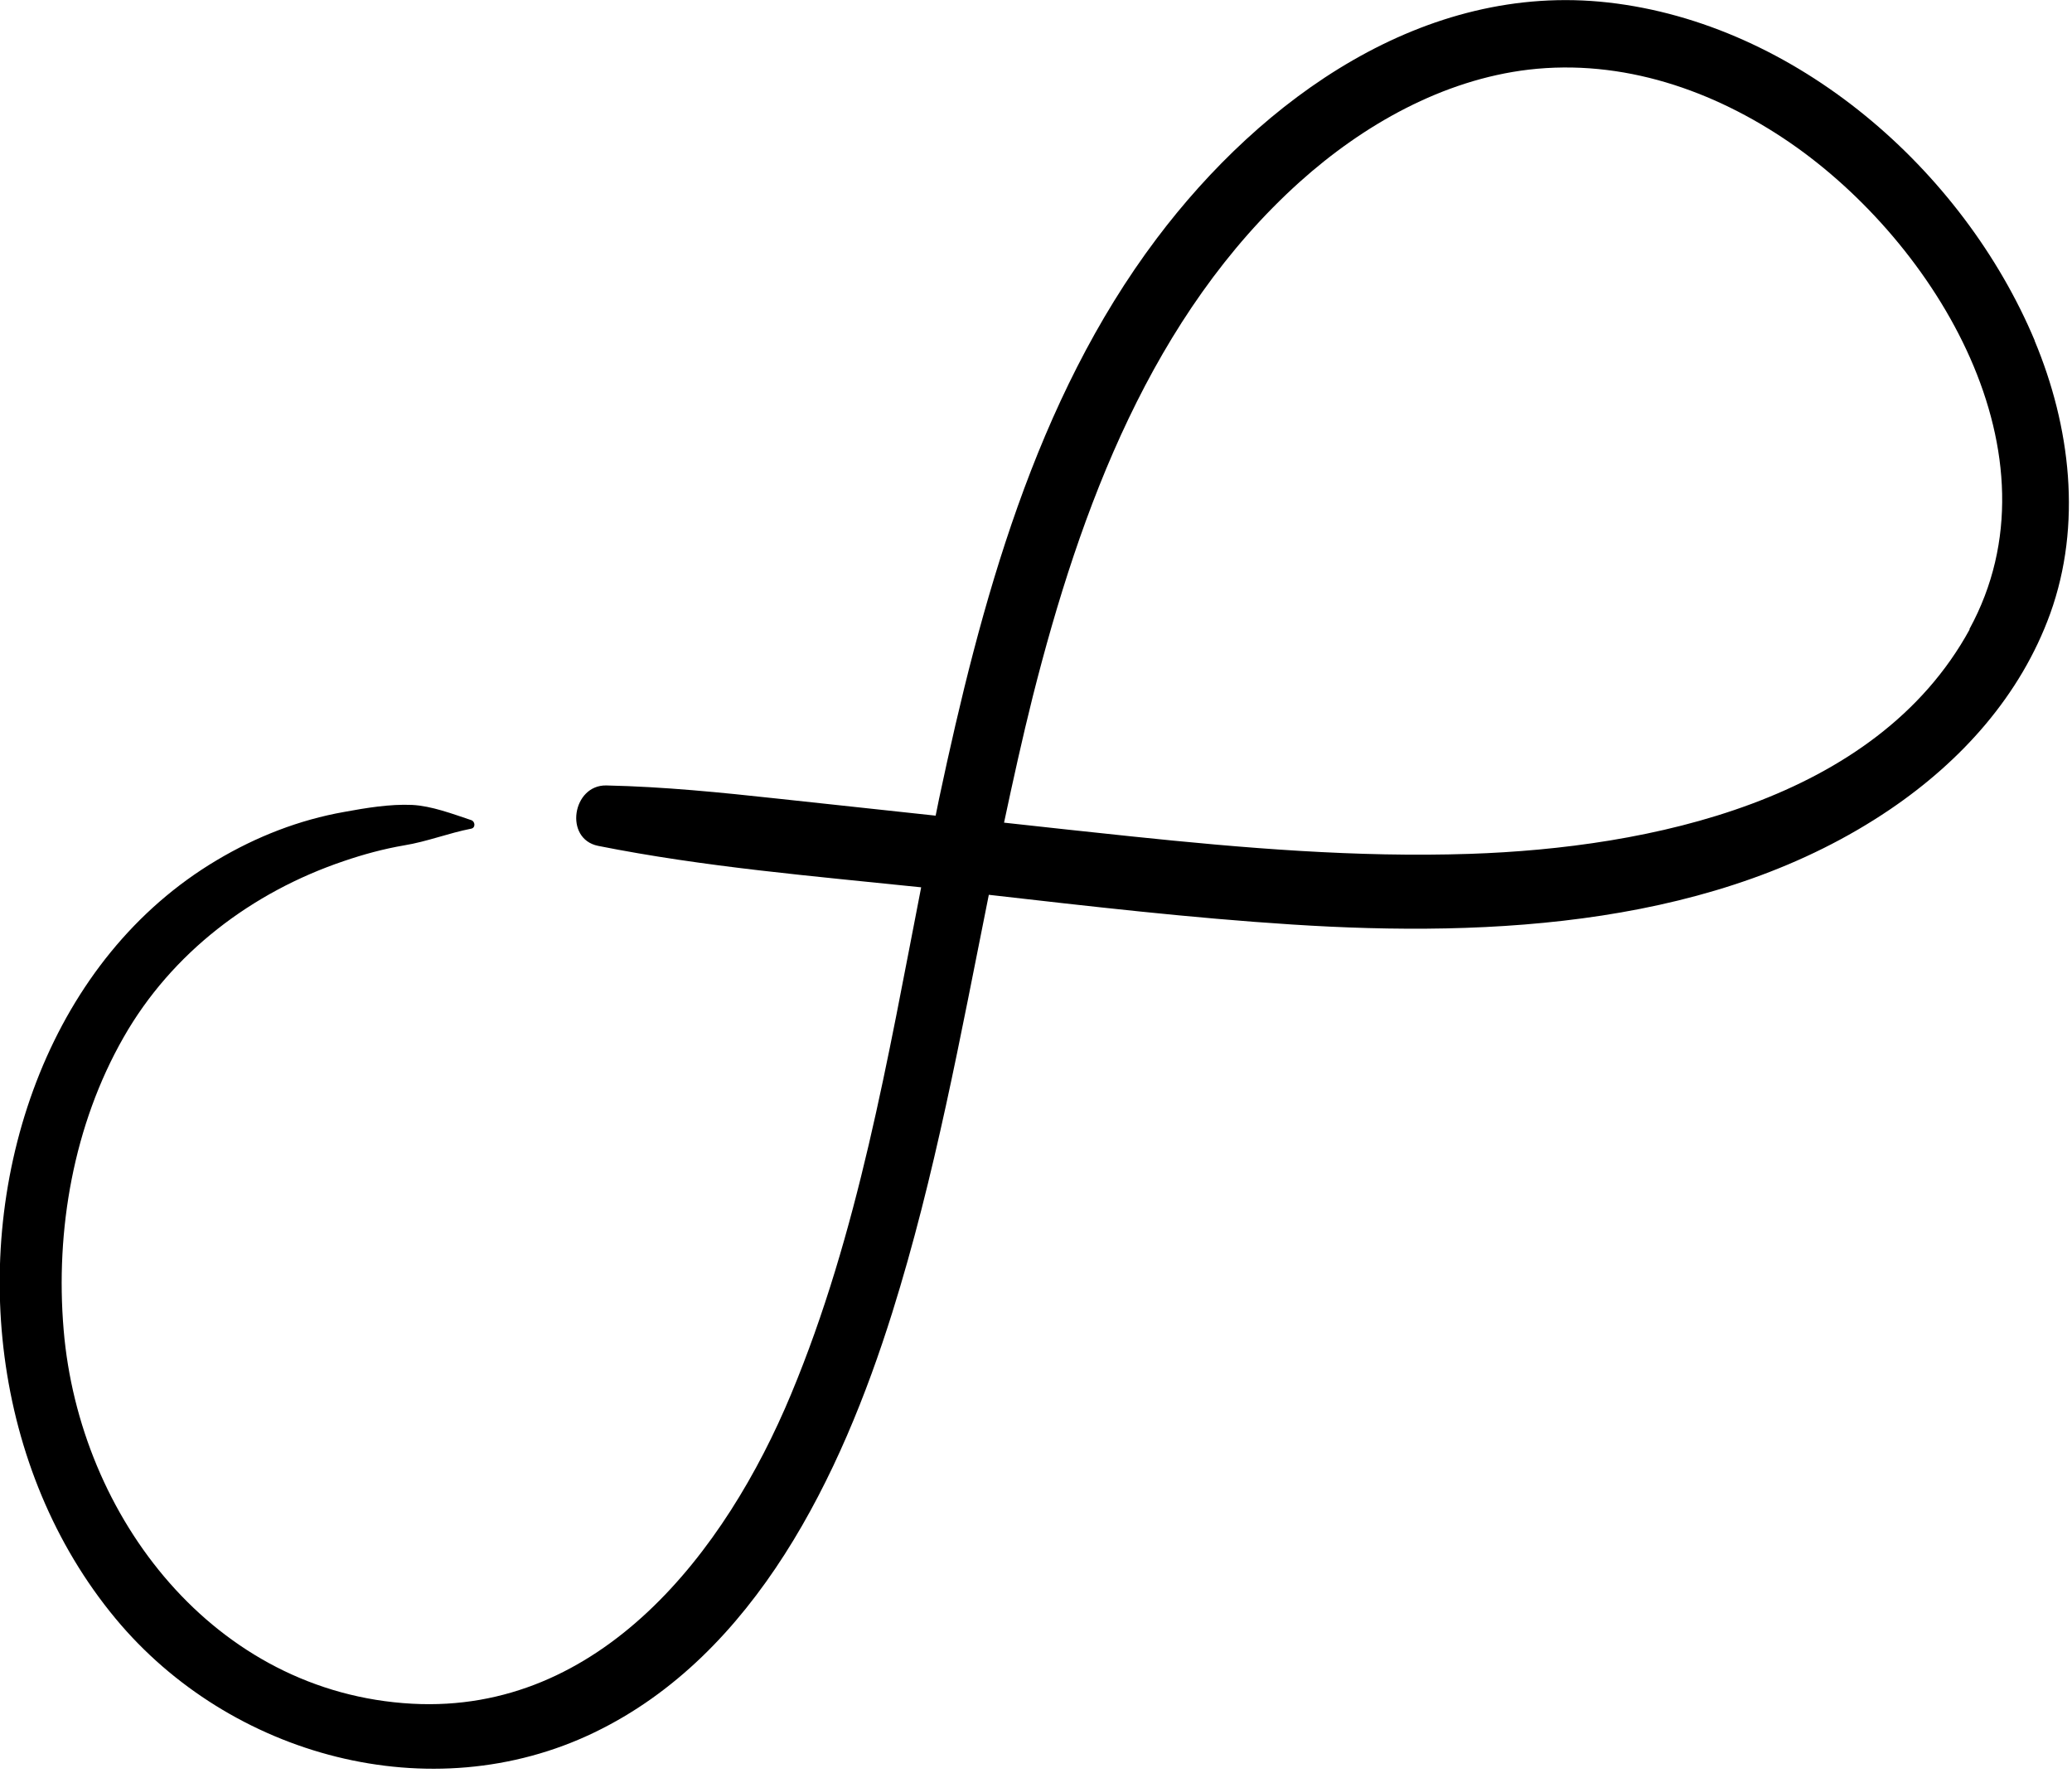 <svg width="83" height="71" viewBox="0 0 83 71" xmlns="http://www.w3.org/2000/svg">
<path d="M81.51 13.65C78.63 6.79 71.94 0.95 64.42 0.1C57.05 -0.73 50.56 3.94 46.33 9.56C41.46 16.03 39.28 24.18 37.62 31.98C37.57 32.21 37.53 32.44 37.48 32.67C35.38 32.44 33.27 32.22 31.17 31.99C28.87 31.74 26.6 31.51 24.29 31.46C22.93 31.43 22.58 33.6 23.96 33.88C28.22 34.73 32.58 35.09 36.9 35.54C35.56 42.4 34.38 49.39 31.69 55.84C29.06 62.16 24.06 68.65 16.51 68.24C8.59 67.81 3.18 60.77 2.55 53.27C2.21 49.27 2.95 45.05 4.95 41.55C6.88 38.16 10.1 35.73 13.77 34.49C14.56 34.22 15.37 34 16.19 33.86C17.11 33.71 17.96 33.37 18.88 33.19C19.06 33.15 19.03 32.9 18.88 32.85C18.13 32.6 17.29 32.28 16.51 32.24C15.62 32.2 14.66 32.36 13.79 32.52C11.98 32.84 10.27 33.51 8.69 34.45C5.39 36.41 3.02 39.46 1.59 42.99C-1.28 50.09 -0.31 58.88 4.63 64.83C9.21 70.35 17.26 72.55 23.81 69.39C30.27 66.28 33.7 59.08 35.74 52.58C37.46 47.1 38.48 41.46 39.61 35.84C43.65 36.3 47.7 36.77 51.76 37.03C59.81 37.55 68.82 37.09 75.71 32.42C78.57 30.48 80.94 27.86 82.13 24.57C83.41 21.01 82.94 17.08 81.5 13.64L81.51 13.65ZM78.9 25.21C75.13 32.1 66.04 33.96 58.88 34.2C54.35 34.35 49.82 33.97 45.32 33.5C43.62 33.32 41.92 33.14 40.22 32.95C40.58 31.26 40.95 29.58 41.37 27.9C43.28 20.35 46.14 12.62 52.06 7.29C54.61 5 57.79 3.2 61.23 2.79C64.99 2.35 68.64 3.61 71.71 5.72C77.55 9.74 82.71 18.21 78.89 25.2L78.9 25.21Z"/>
</svg>
